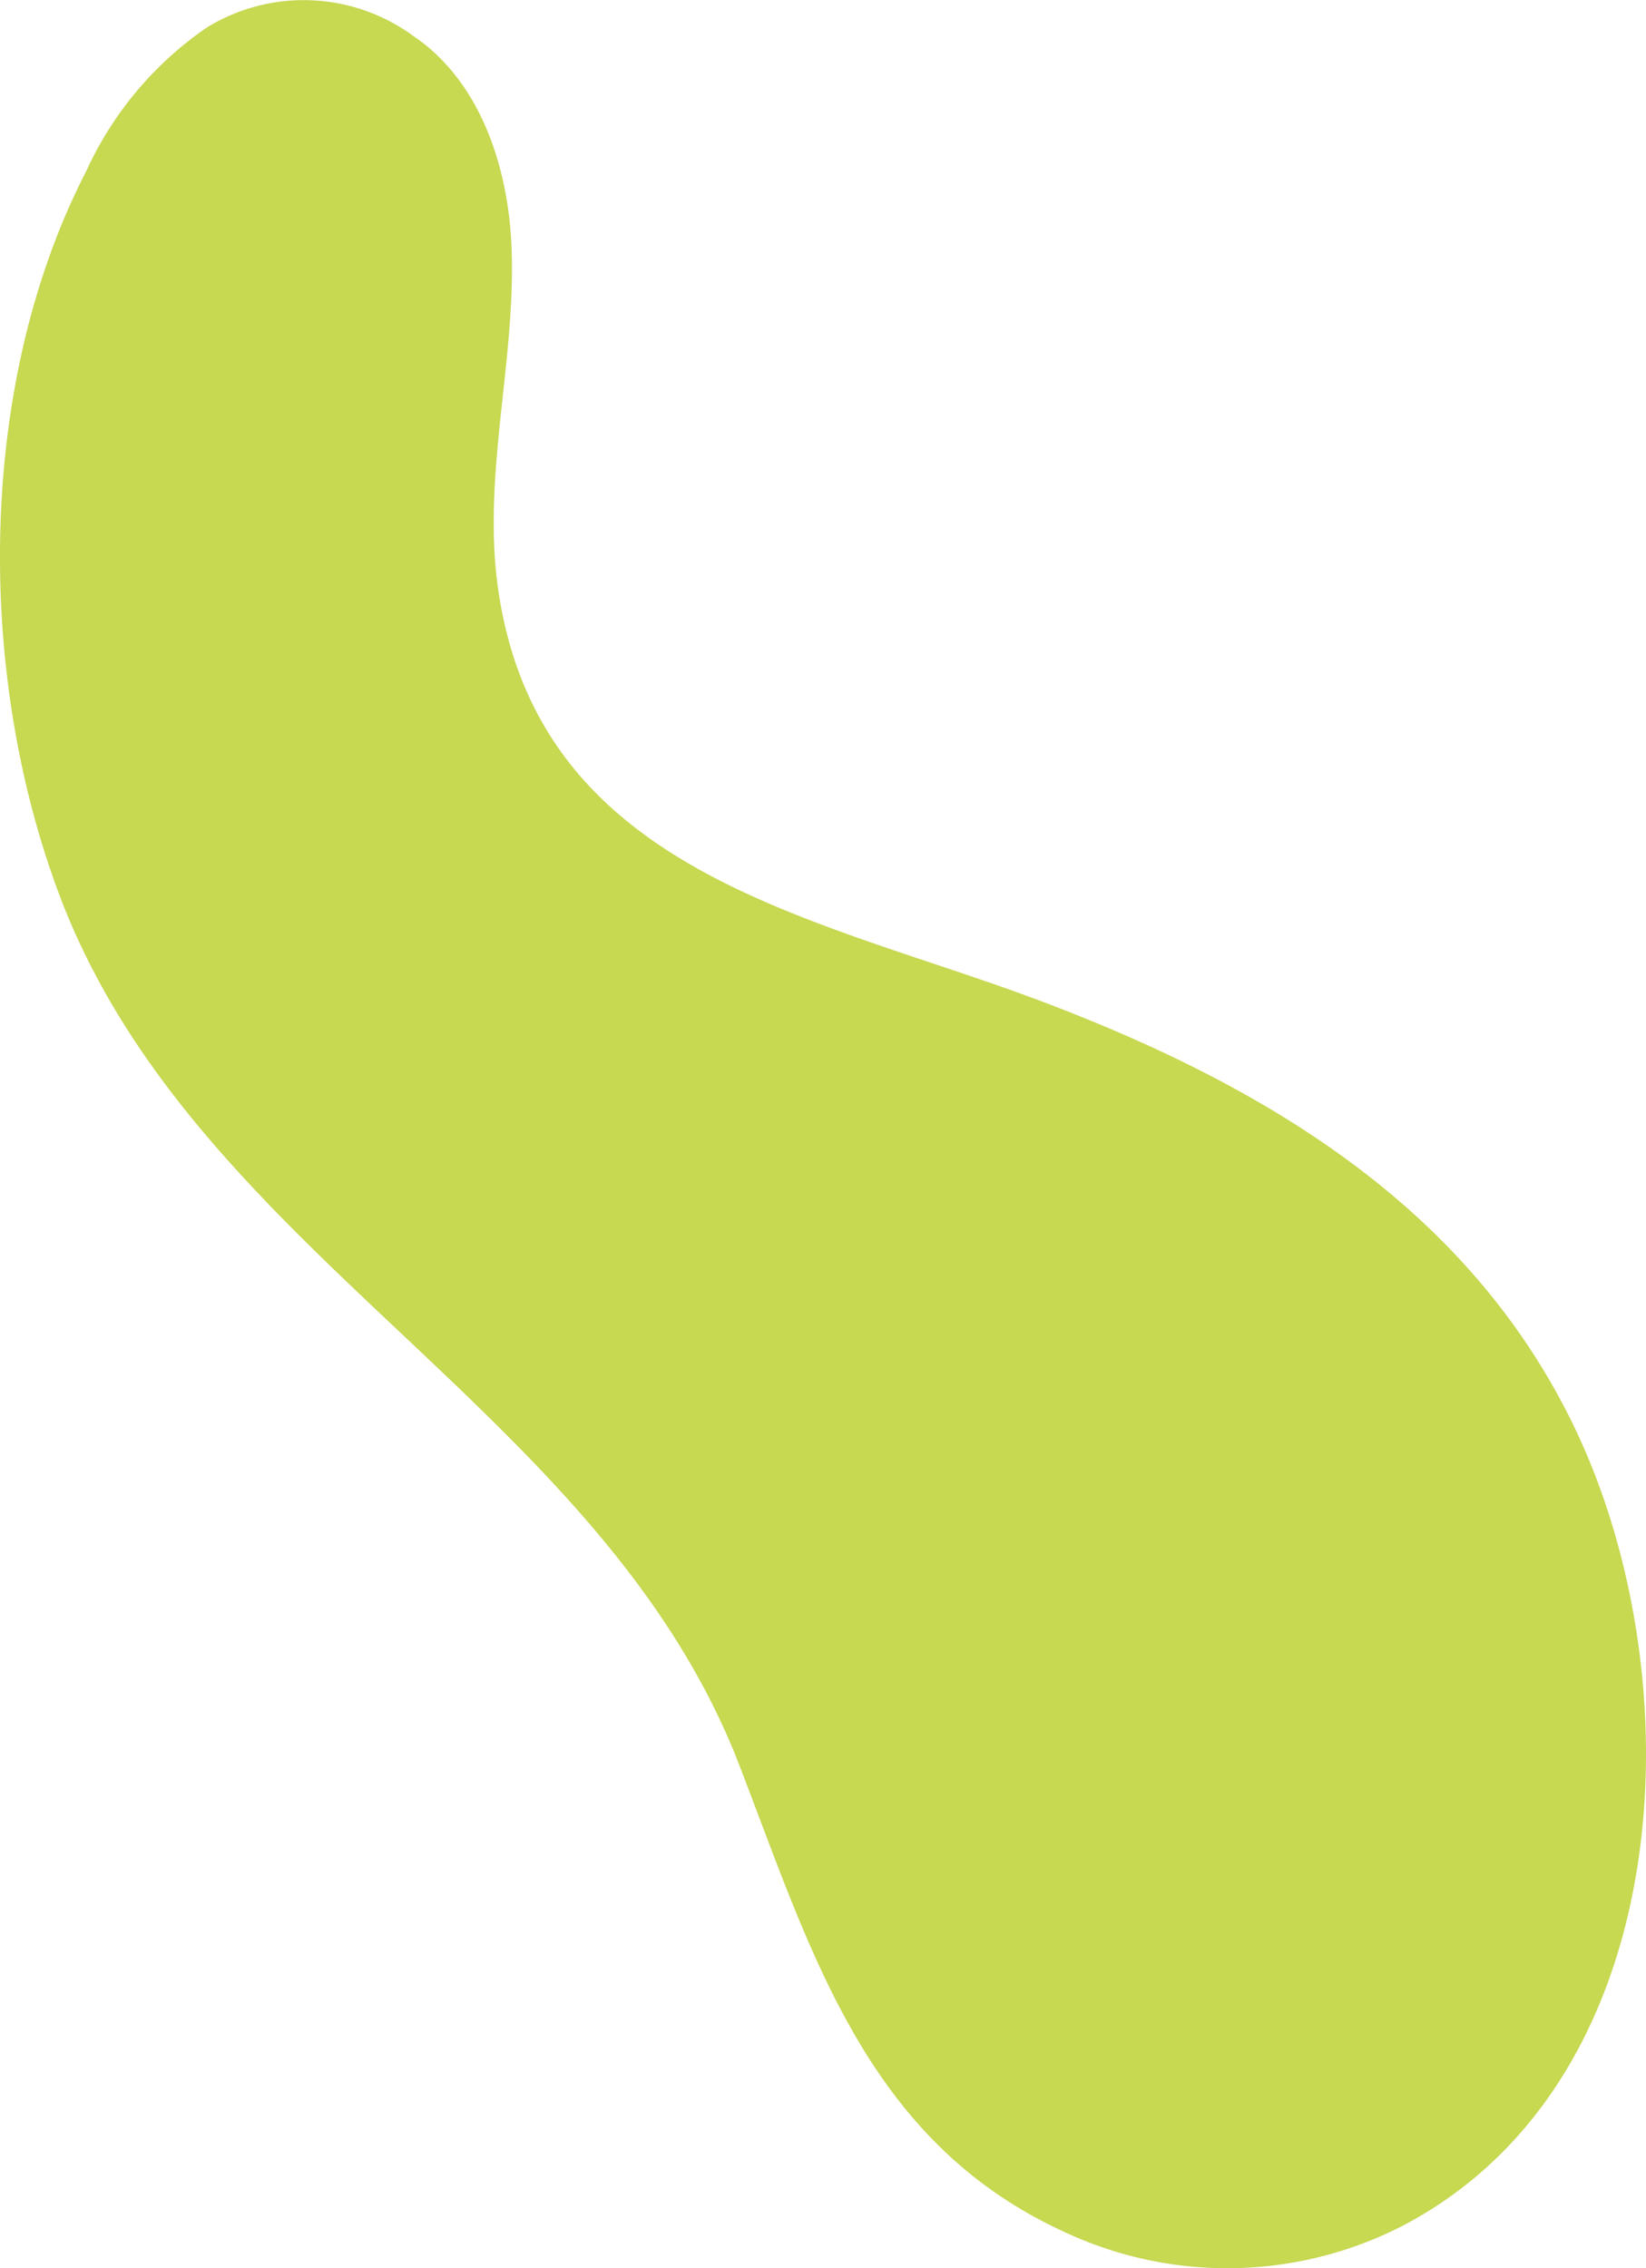 <svg xmlns="http://www.w3.org/2000/svg" width="77.909" height="107.333" viewBox="0 0 77.909 107.333">
  <path id="Trazado_139196" data-name="Trazado 139196" d="M232.849,351.993a31.856,31.856,0,0,0-1.589-3.925c-5.031-10.325-14.612-16.007-24.98-19.947-10.712-4.071-23.869-5.989-25.878-19.462-.811-5.443.845-10.887.616-16.335-.159-3.8-1.5-7.835-4.657-9.958a8.773,8.773,0,0,0-9.755-.4,16.6,16.6,0,0,0-5.715,6.8c-5.182,10.048-5.225,23.684-1.3,34.182,6.358,17.006,25.677,24.354,32.2,41.227,3.43,8.875,6,17.784,15.338,22.089a18.168,18.168,0,0,0,16.1-.28C234.972,379.8,236.76,363.792,232.849,351.993Z" transform="translate(-156.808 -280.67)" fill="#c7d851"/>
</svg>
